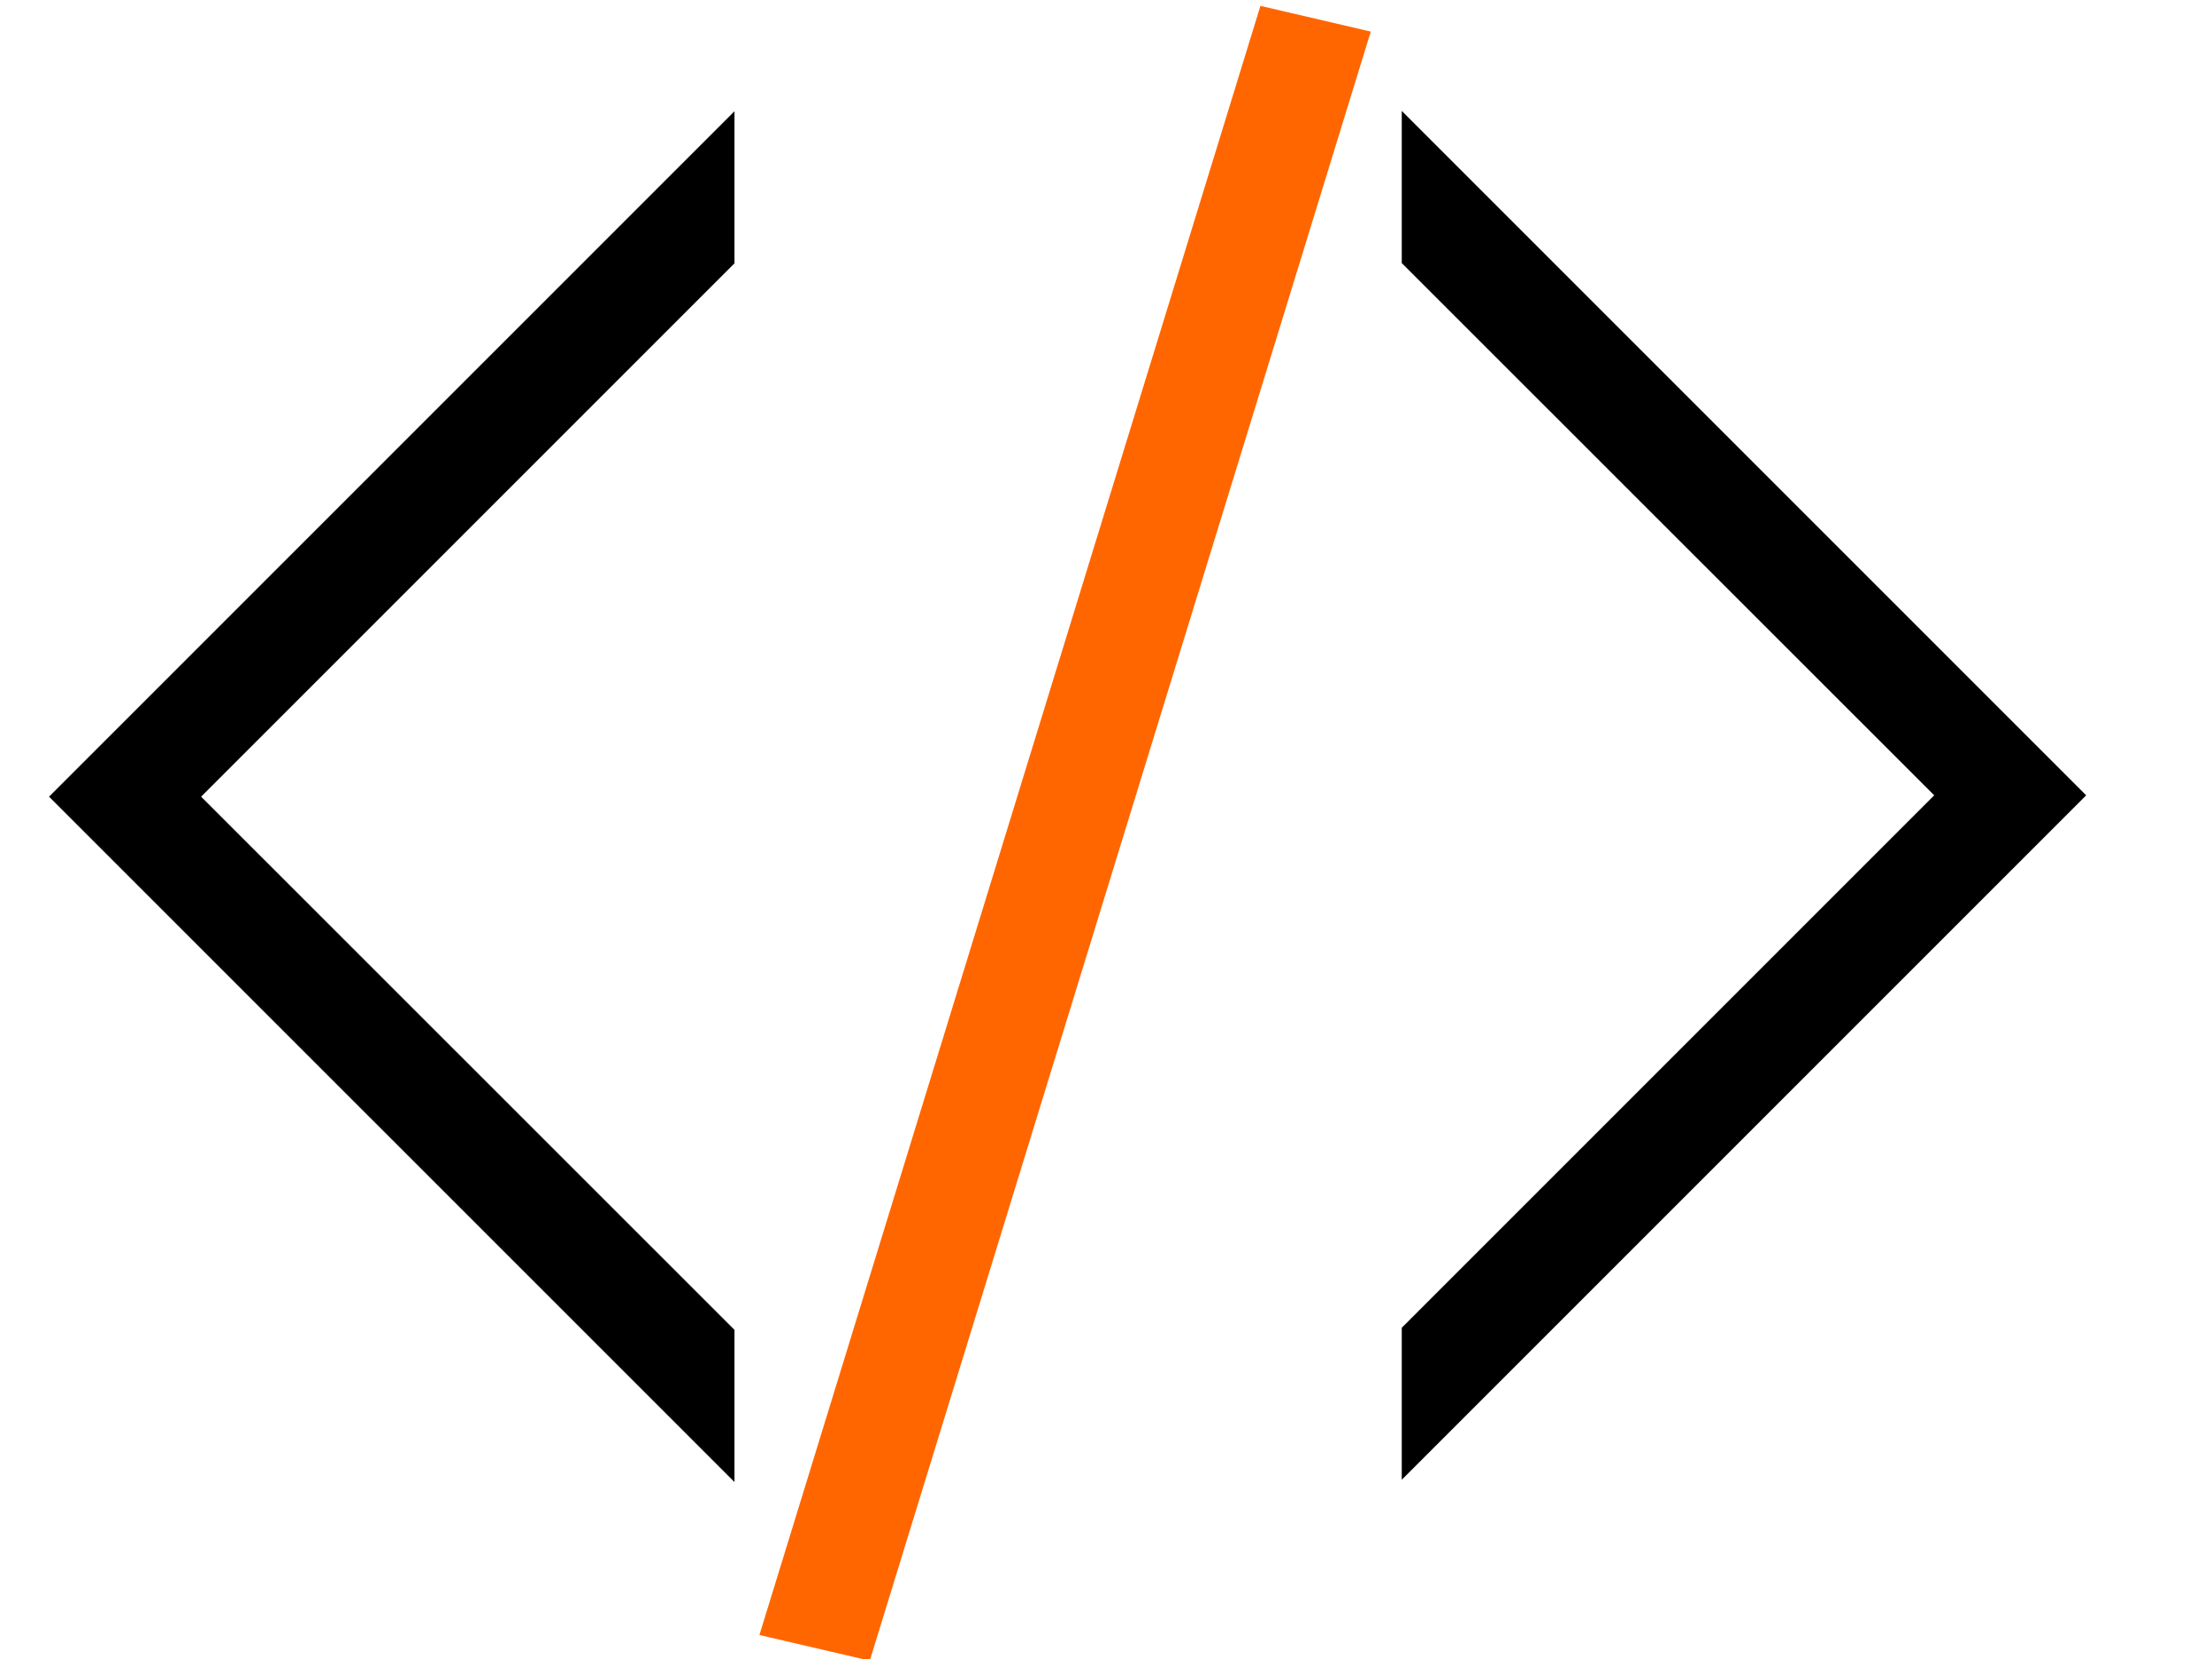 <?xml version="1.0" encoding="UTF-8" standalone="no"?>
<svg
   xmlns:dc="http://purl.org/dc/elements/1.1/"
   xmlns:cc="http://creativecommons.org/ns#"
   xmlns:rdf="http://www.w3.org/1999/02/22-rdf-syntax-ns#"
   xmlns:svg="http://www.w3.org/2000/svg"
   xmlns="http://www.w3.org/2000/svg"
   xmlns:sodipodi="http://sodipodi.sourceforge.net/DTD/sodipodi-0.dtd"
   xmlns:inkscape="http://www.inkscape.org/namespaces/inkscape"
   width="40"
   height="30"
   viewBox="0 0 10.583 7.937"
   version="1.1"
   id="svg8"
   inkscape:version="1.0 (6e3e5246a0, 2020-05-07)"
   sodipodi:docname="code.svg">
  <defs
     id="defs2" />
  <sodipodi:namedview
     id="base"
     pagecolor="#ffffff"
     bordercolor="#666666"
     borderopacity="1.0"
     inkscape:pageopacity="0.0"
     inkscape:pageshadow="2"
     inkscape:zoom="7.9195959"
     inkscape:cx="-11.718598"
     inkscape:cy="-0.40275611"
     inkscape:document-units="mm"
     inkscape:current-layer="layer1"
     inkscape:document-rotation="0"
     showgrid="false"
     units="px"
     inkscape:window-width="1440"
     inkscape:window-height="788"
     inkscape:window-x="0"
     inkscape:window-y="27"
     inkscape:window-maximized="1" />
  <g
     inkscape:label="Layer 1"
     inkscape:groupmode="layer"
     id="layer1">
    <path
       id="rect14"
       style="fill:#000000;stroke:#000000;stroke-width:0.501"
       d="M 13.01,2.613 1.24,14.383 13.01,26.152 V 24.113 L 3.277,14.383 13.01,4.65 Z"
       transform="scale(0.265)" />
    <path
       d="M 6.773,6.919 9.887,3.805 6.773,0.691 V 1.231 L 9.348,3.805 6.773,6.38 Z"
       style="fill:#000000;stroke:#000000;stroke-width:0.133"
       id="path37" />
    <rect
       style="fill:#ff6600;stroke:#ff6600;stroke-width:0.225"
       id="rect39"
       width="0.317"
       height="7.928"
       x="5.898"
       y="-1.232"
       transform="matrix(0.974,0.227,-0.294,0.956,0,0)" />
  </g>
</svg>
